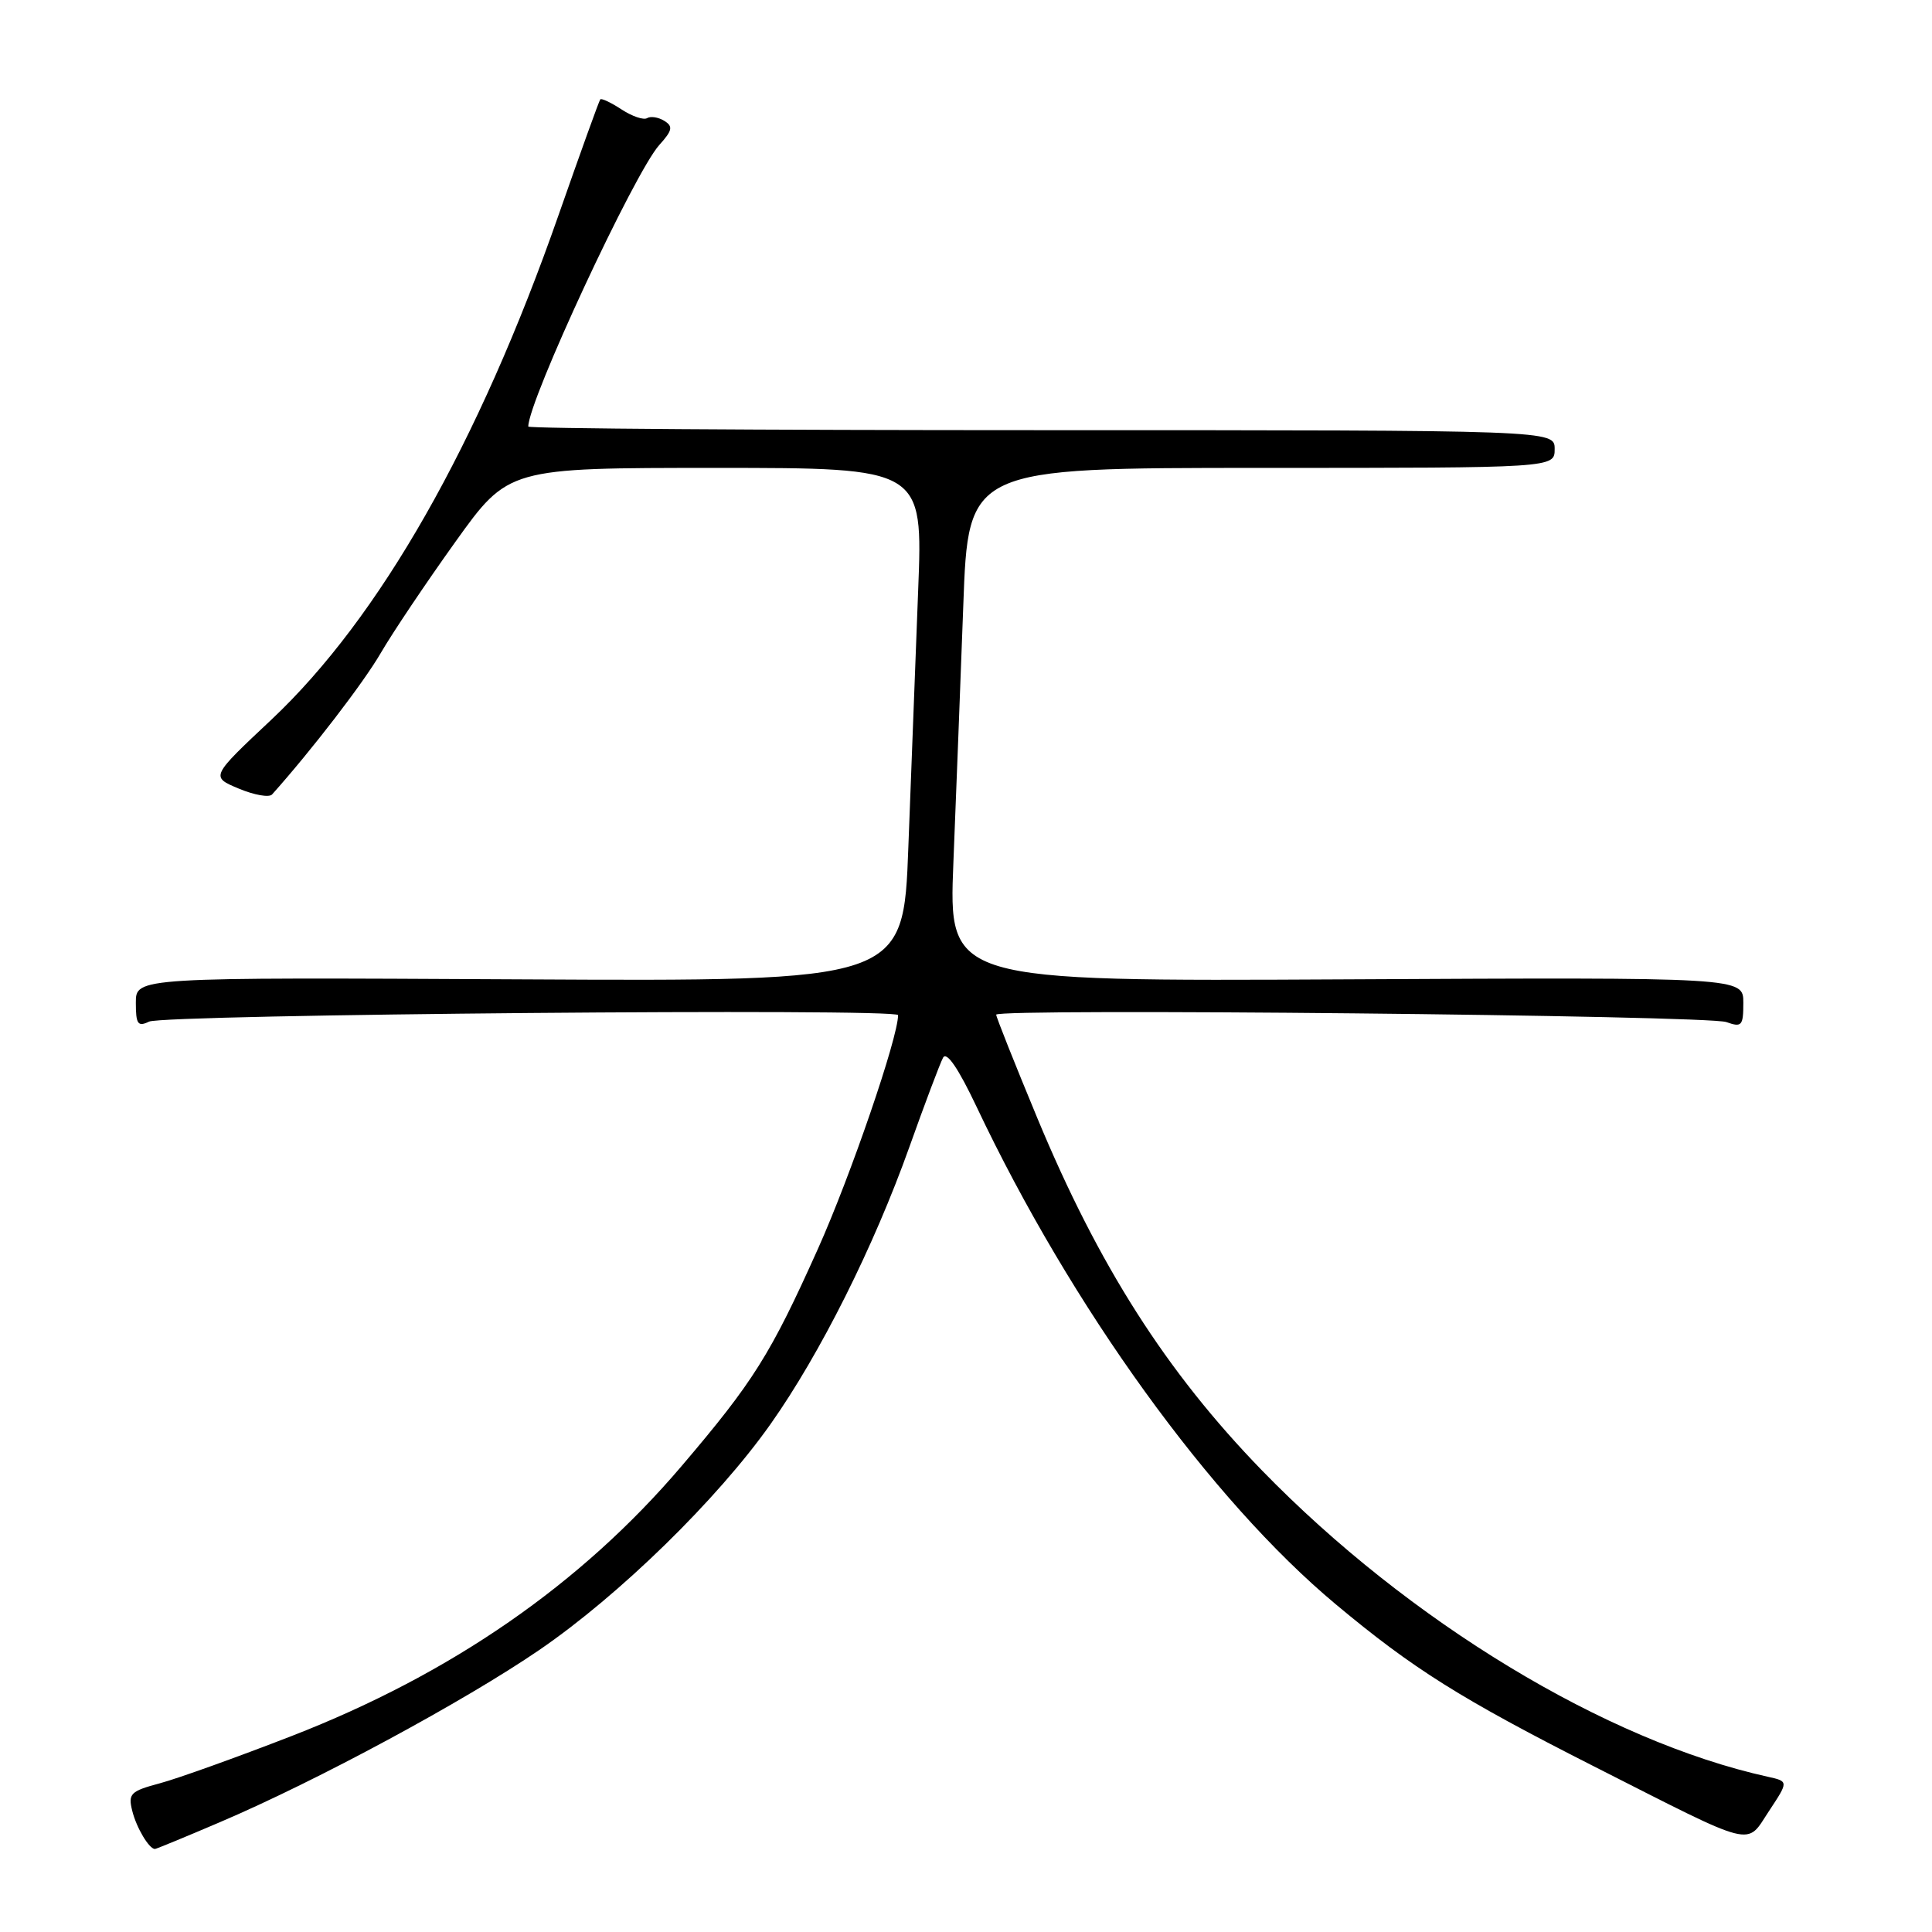 <?xml version="1.0" encoding="UTF-8" standalone="no"?>
<!DOCTYPE svg PUBLIC "-//W3C//DTD SVG 1.1//EN" "http://www.w3.org/Graphics/SVG/1.1/DTD/svg11.dtd" >
<svg xmlns="http://www.w3.org/2000/svg" xmlns:xlink="http://www.w3.org/1999/xlink" version="1.1" viewBox="0 0 256 256">
 <g >
 <path fill="currentColor"
d=" M 29.16 241.44 C 41.95 235.99 61.52 225.43 71.46 218.63 C 82.08 211.36 95.05 198.69 102.11 188.69 C 108.67 179.40 115.78 165.21 120.49 152.00 C 122.55 146.22 124.56 140.89 124.96 140.15 C 125.43 139.28 126.98 141.54 129.40 146.65 C 141.94 173.15 160.43 198.75 177.00 212.58 C 187.25 221.14 193.56 225.10 211.20 234.05 C 232.94 245.07 231.30 244.66 234.41 239.96 C 237.00 236.04 237.00 236.04 234.25 235.43 C 212.81 230.70 186.70 214.88 167.20 194.82 C 154.55 181.79 145.56 167.69 137.45 148.15 C 134.45 140.92 132.00 134.76 132.00 134.45 C 132.00 133.58 226.23 134.53 228.75 135.43 C 230.80 136.16 231.00 135.93 231.00 132.87 C 231.00 129.50 231.00 129.50 178.35 129.77 C 125.69 130.04 125.69 130.04 126.33 114.27 C 126.68 105.60 127.27 90.29 127.64 80.25 C 128.30 62.00 128.30 62.00 167.15 62.00 C 206.00 62.00 206.00 62.00 206.00 59.50 C 206.00 57.00 206.00 57.00 138.00 57.00 C 100.60 57.00 70.00 56.79 70.00 56.52 C 70.00 53.11 84.09 22.82 87.37 19.20 C 89.10 17.28 89.21 16.75 88.02 16.01 C 87.24 15.53 86.22 15.37 85.75 15.65 C 85.29 15.94 83.77 15.42 82.37 14.51 C 80.97 13.59 79.70 12.99 79.54 13.17 C 79.38 13.35 76.90 20.25 74.01 28.50 C 63.42 58.81 50.30 81.86 35.97 95.35 C 27.90 102.93 27.90 102.93 31.63 104.49 C 33.68 105.35 35.67 105.70 36.05 105.27 C 41.27 99.44 48.16 90.48 50.44 86.55 C 52.02 83.83 56.48 77.19 60.34 71.80 C 67.36 62.00 67.36 62.00 94.83 62.00 C 122.30 62.00 122.30 62.00 121.66 78.25 C 121.31 87.19 120.73 102.50 120.36 112.27 C 119.70 130.04 119.70 130.04 68.85 129.77 C 18.00 129.50 18.00 129.50 18.00 132.86 C 18.00 135.71 18.26 136.09 19.75 135.37 C 21.74 134.41 119.00 133.57 119.00 134.51 C 119.00 137.49 112.70 155.85 108.37 165.50 C 102.10 179.48 99.84 183.08 90.29 194.29 C 77.00 209.90 59.83 221.79 38.70 230.01 C 31.44 232.83 23.56 235.66 21.20 236.29 C 17.28 237.34 16.95 237.67 17.53 239.97 C 18.09 242.21 19.76 245.00 20.53 245.00 C 20.69 245.00 24.58 243.40 29.16 241.44 Z "/>
</g>
</svg>